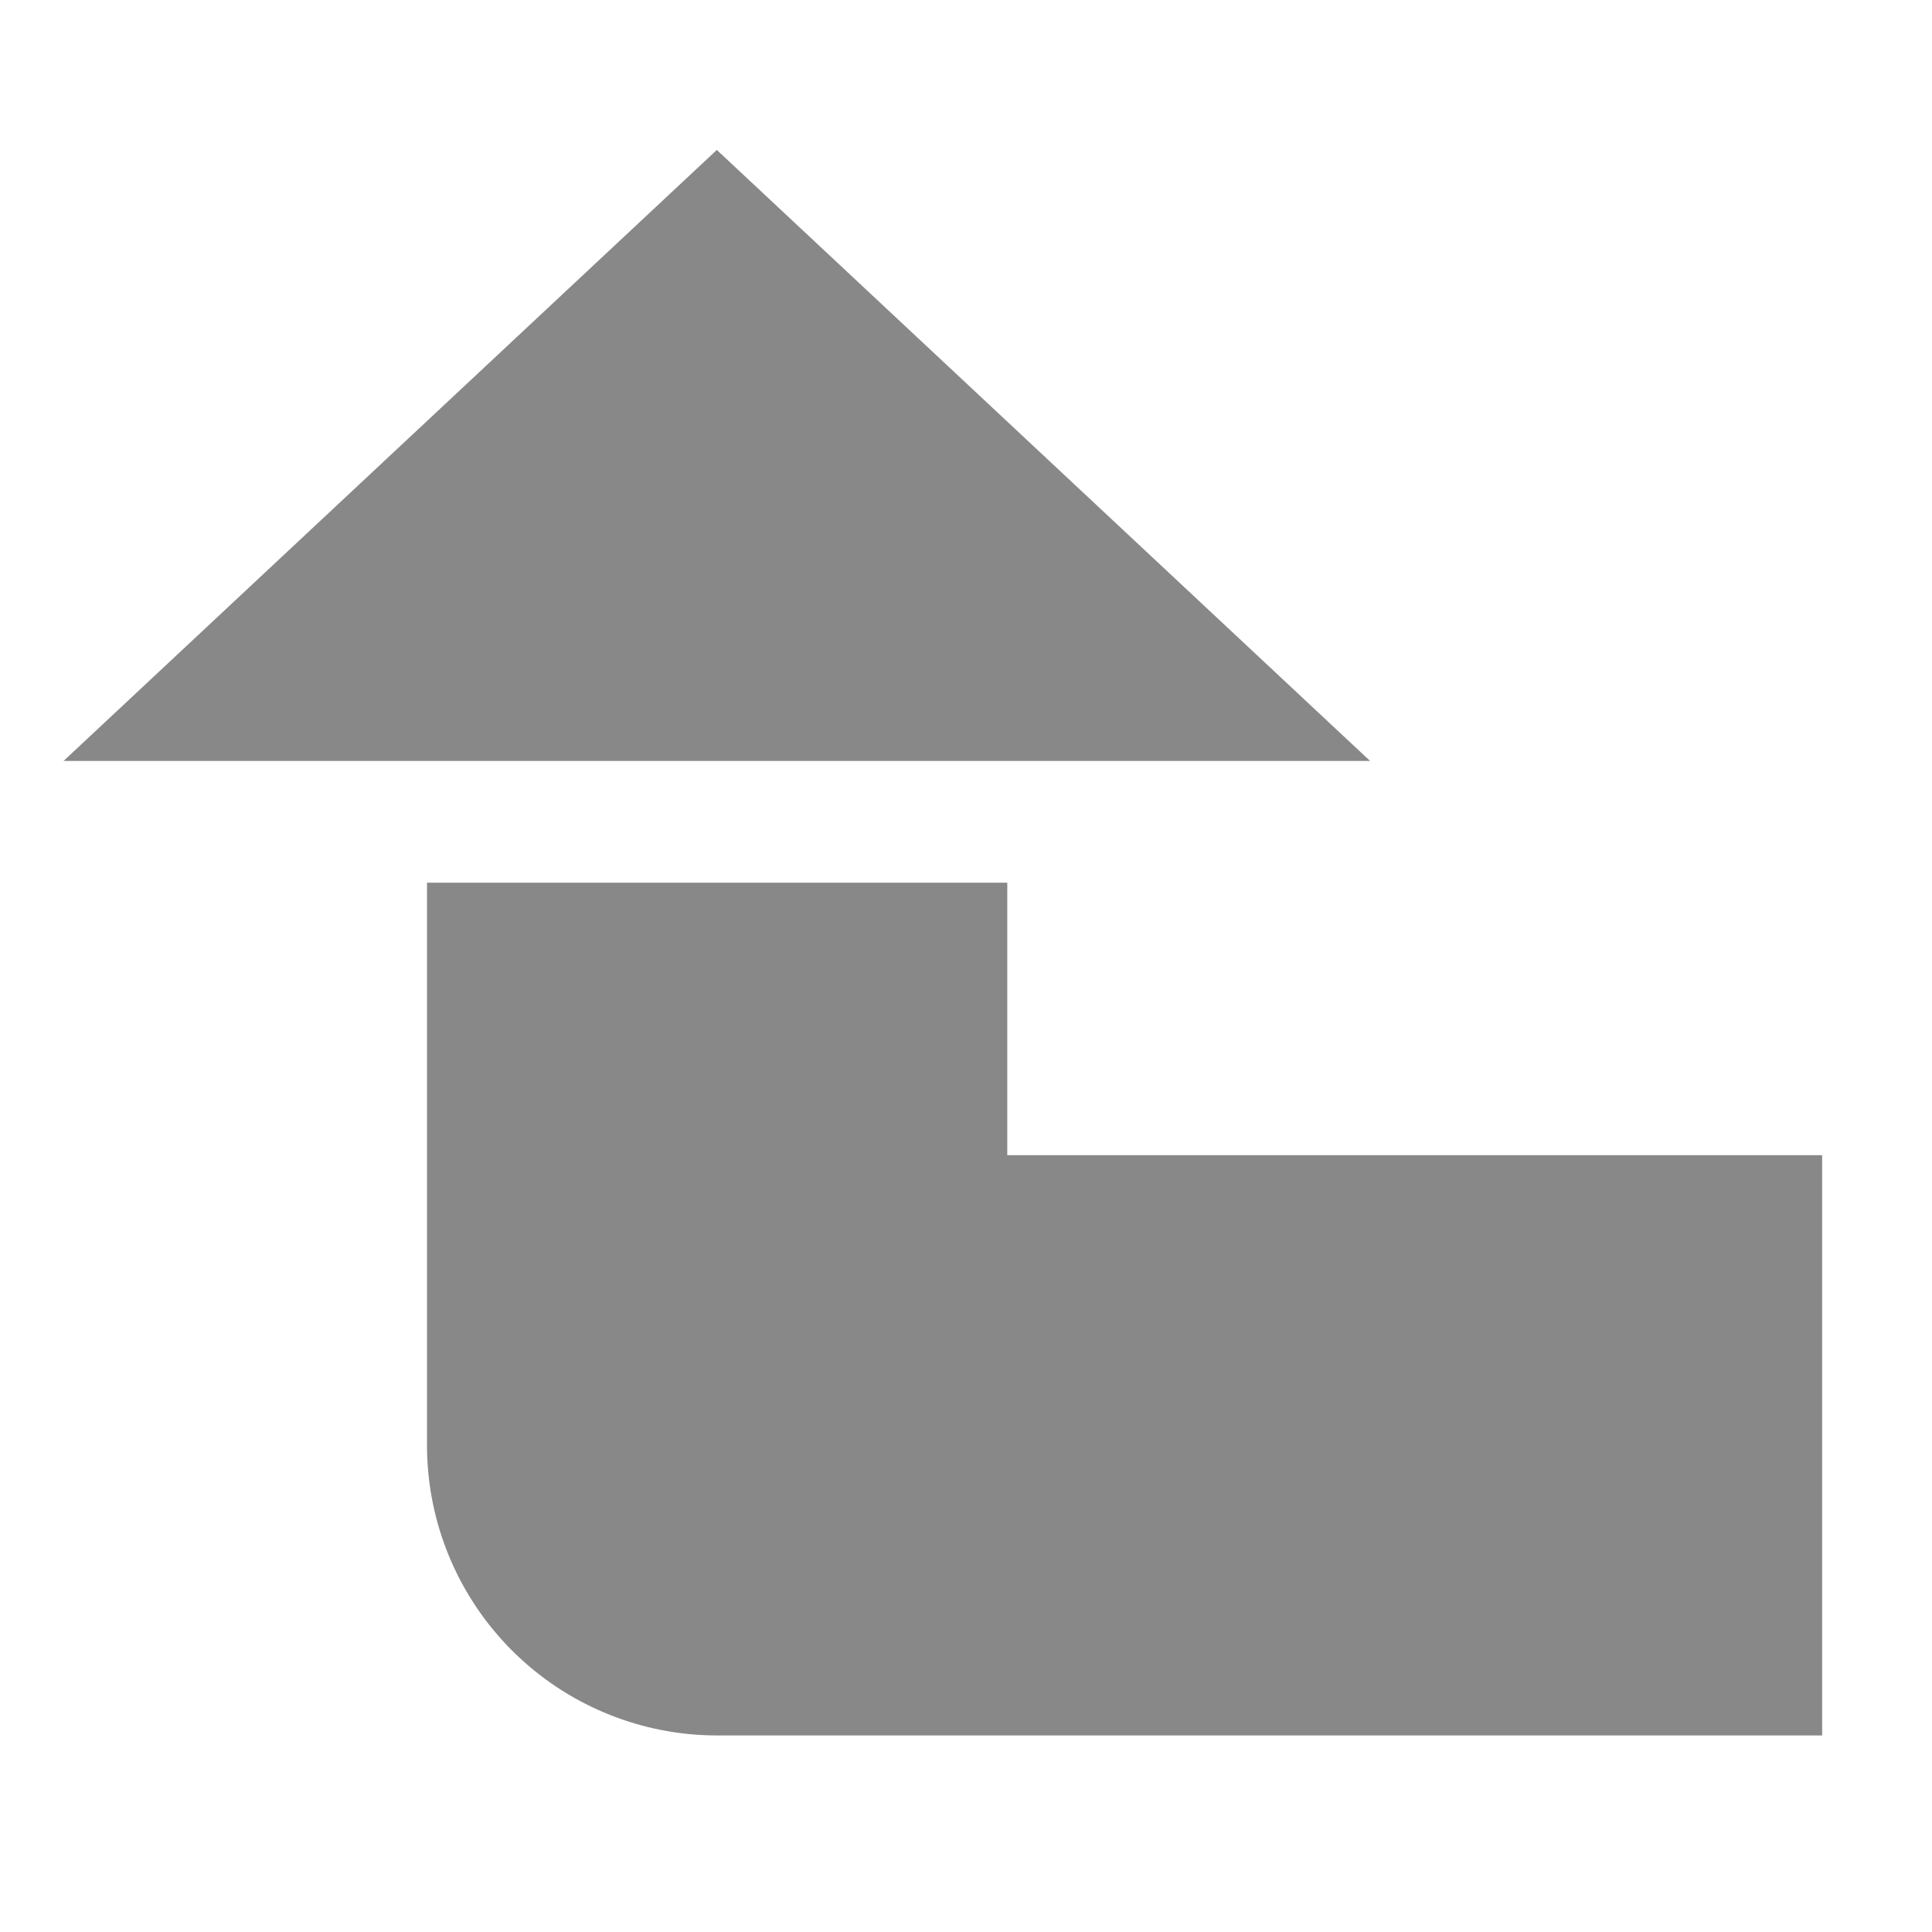 <?xml version="1.0" encoding="UTF-8" standalone="no"?>
<!-- Created with Inkscape (http://www.inkscape.org/) -->

<svg
   xmlns:dc="http://purl.org/dc/elements/1.1/"
   xmlns:cc="http://creativecommons.org/ns#"
   xmlns:rdf="http://www.w3.org/1999/02/22-rdf-syntax-ns#"
   xmlns:svg="http://www.w3.org/2000/svg"
   xmlns="http://www.w3.org/2000/svg"
   xmlns:sodipodi="http://sodipodi.sourceforge.net/DTD/sodipodi-0.dtd"
   xmlns:inkscape="http://www.inkscape.org/namespaces/inkscape"
   width="100%"
   height="100%"
   viewBox="0 0 566 566"
   id="svg2"
   inkscape:label="Pozadí"
   version="1.1"
   inkscape:version="0.48.4 r9939"
   sodipodi:docname="up.svg"
   inkscape:export-filename="/home/dragon/public_html/LightFM/src/doc/SVG icons/28/up.png"
   inkscape:export-xdpi="4.4522967"
   inkscape:export-ydpi="4.4522967">
  <defs
     id="defs3007" />
  <sodipodi:namedview
     id="base"
     pagecolor="#ffffff"
     bordercolor="#666666"
     borderopacity="1.0"
     inkscape:pageopacity="0.0"
     inkscape:pageshadow="2"
     inkscape:zoom="0.75306718"
     inkscape:cx="-153.88233"
     inkscape:cy="274.45097"
     inkscape:document-units="px"
     inkscape:current-layer="layer1"
     showgrid="false"
     inkscape:window-width="1860"
     inkscape:window-height="1062"
     inkscape:window-x="-4"
     inkscape:window-y="-6"
     inkscape:window-maximized="1"
     showguides="true"
     inkscape:guide-bbox="true">
    <sodipodi:guide
       orientation="0,1"
       position="540.871,90.795"
       id="guide3809" />
    <sodipodi:guide
       orientation="1,0"
       position="210.094,370.658"
       id="guide3811" />
  </sodipodi:namedview>
  <g
     inkscape:label="Vrstva 1"
     inkscape:groupmode="layer"
     id="layer1"
     transform="translate(0,-486.362)">
    <path
       style="fill:none;stroke:#888888;stroke-width:170;stroke-linecap:butt;stroke-linejoin:round;stroke-miterlimit:4;stroke-opacity:1;stroke-dasharray:none"
       d="m 533.817,423.416 -323.723,0 0,-164.826"
       id="path3813"
       inkscape:connector-curvature="0"
       transform="translate(0,486.362)"
       sodipodi:nodetypes="ccc" />
    <path
       style="fill:#888888;fill-opacity:1;stroke:none"
       d="M 18.624,709.286 210,530.285 401.377,709.286 z"
       id="path2996"
       inkscape:connector-curvature="0"
       inkscape:export-filename="/home/dragon/public_html/LightFM/src/doc/SVG icons/34/path2996.png"
       inkscape:export-xdpi="5"
       inkscape:export-ydpi="5" />
  </g>
</svg>
